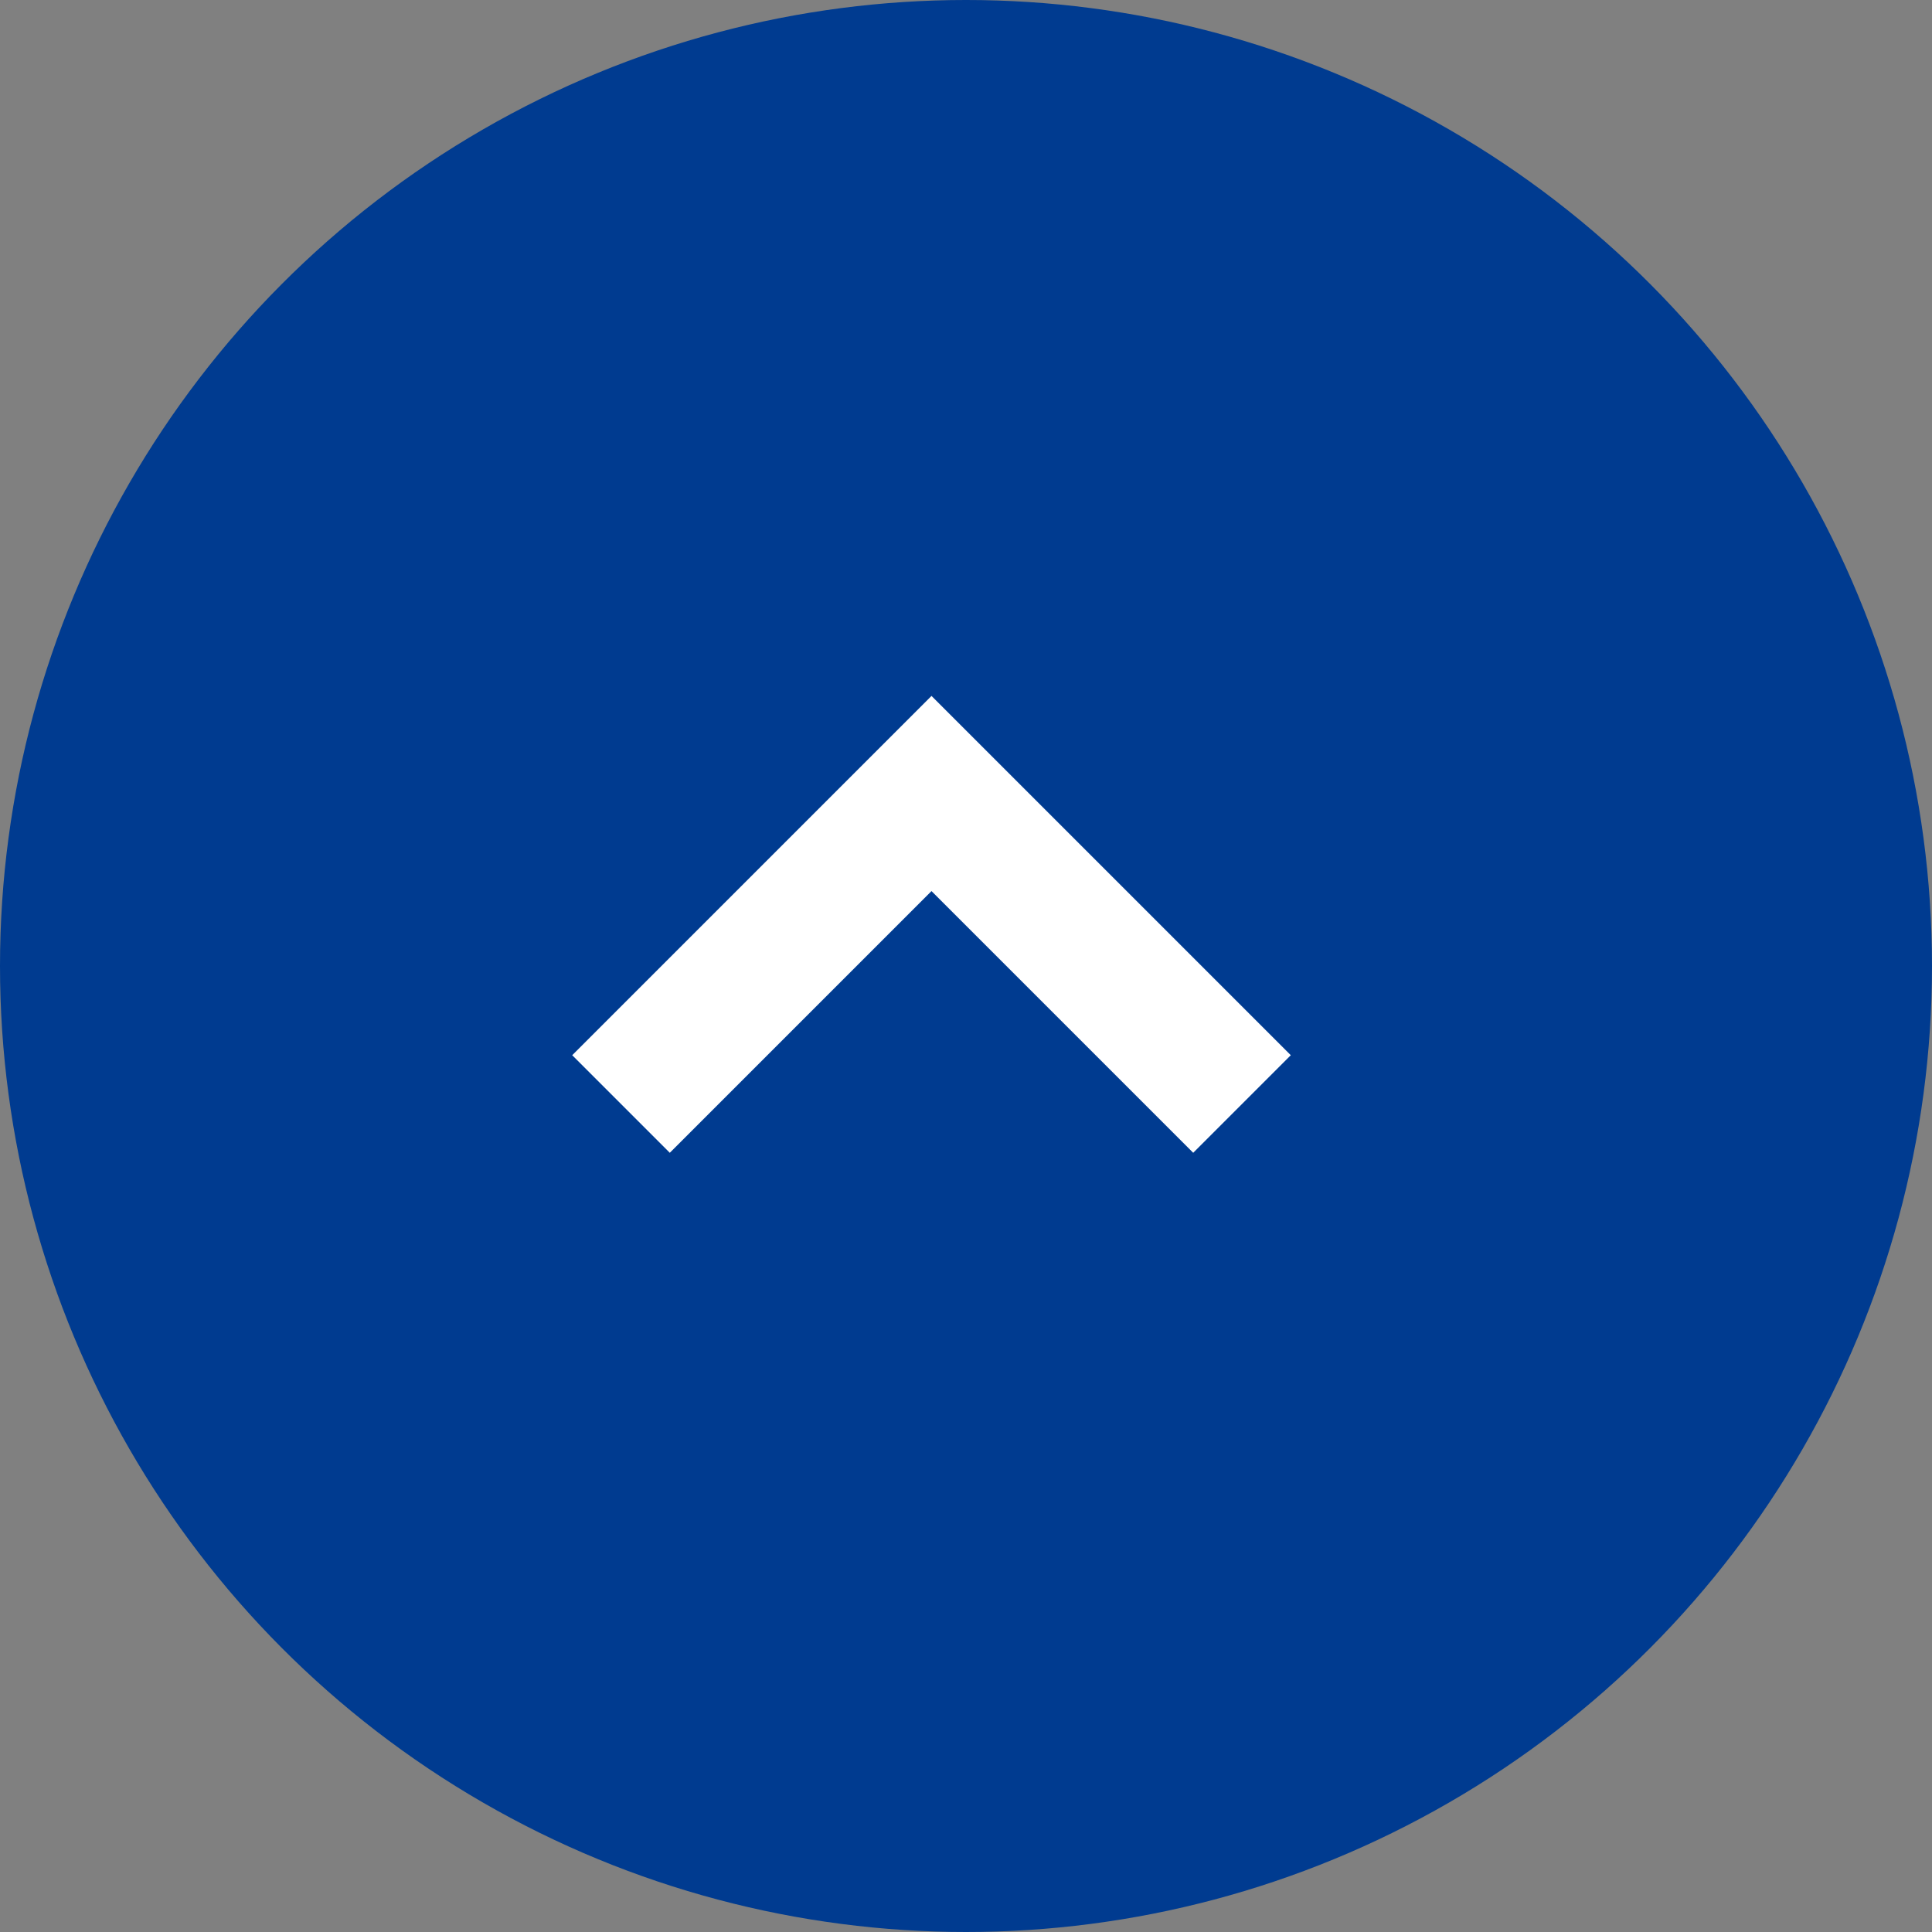 <svg width="28" height="28" viewBox="0 0 28 28" fill="none" xmlns="http://www.w3.org/2000/svg">
<rect x="0" y="0" width="28" height="28" fill="#808080" stroke="none"/>
<circle cx="14" cy="14" r="14" transform="rotate(180 14 14)" fill="#003B90"/>
<path d="M18 16L13.5 11.5L9 16" stroke="white" stroke-width="2"/>
</svg>
